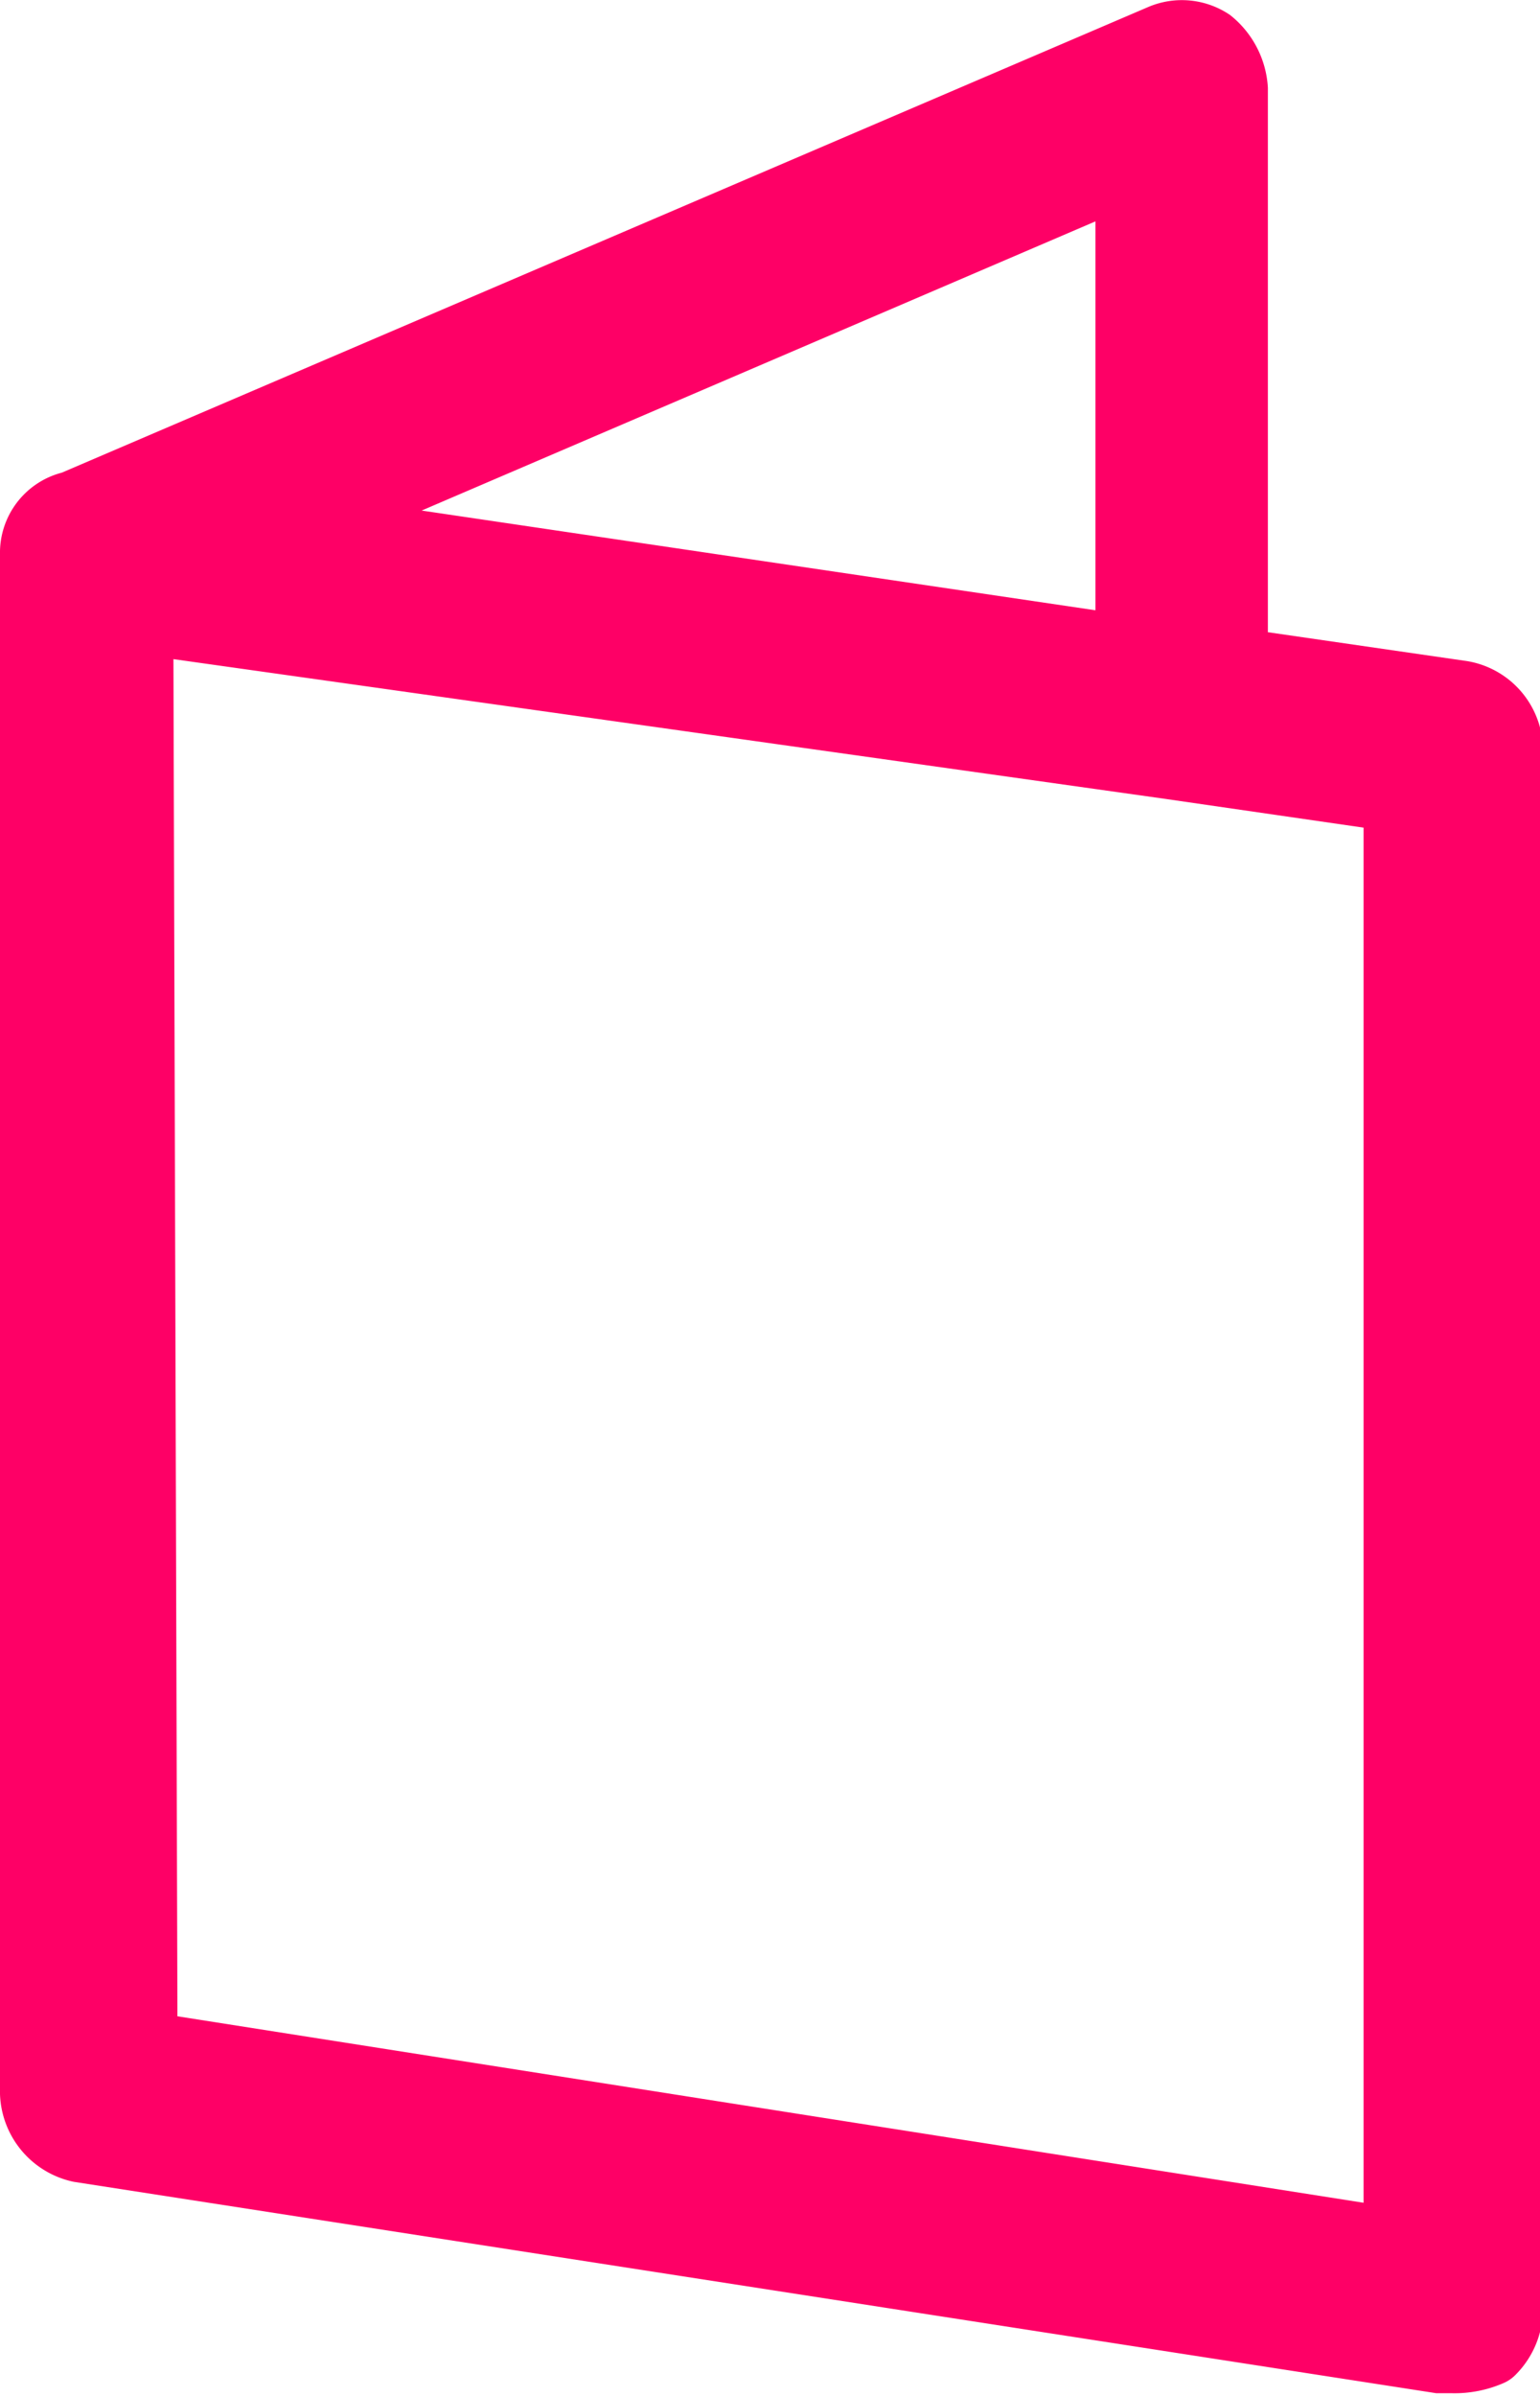 <svg id="Layer_1" data-name="Layer 1" xmlns="http://www.w3.org/2000/svg" viewBox="0 0 15.45 24.03"><defs><style>.cls-1{fill:#fe0066;}</style></defs><title>book-pink</title><path class="cls-1" d="M25.38,25.13,23,24.78v-5.9a.53.53,0,0,0-.15-.32.42.42,0,0,0-.36,0L11.55,23.21a.34.34,0,0,0-.28.35V39a.43.43,0,0,0,.32.39l13.67,2.14h.08a.72.72,0,0,0,.27-.07.45.45,0,0,0,.12-.32V25.52A.42.42,0,0,0,25.38,25.13Zm-3.17-.47-9.1-1.29,9.1-3.91Zm2.74,16-12.9-2V24l10.51,1.49,2.39.35Z" transform="translate(-10.77 -18)"/><path class="cls-1" d="M25.34,42h-.16L11.51,39.88a.93.93,0,0,1-.74-.88V23.56a.83.83,0,0,1,.62-.82l10.9-4.67a.86.86,0,0,1,.82.08,1,1,0,0,1,.38.73v5.46l2,.29h0a.91.91,0,0,1,.76.88V41.14a.94.94,0,0,1-.27.67.38.38,0,0,1-.13.09A1.23,1.23,0,0,1,25.34,42ZM12.55,38.22l11.9,1.87V26.3l-2-.29-9.94-1.4ZM15,23.12l6.76,1V20.22Z" transform="translate(-10.77 -18)"/></svg>